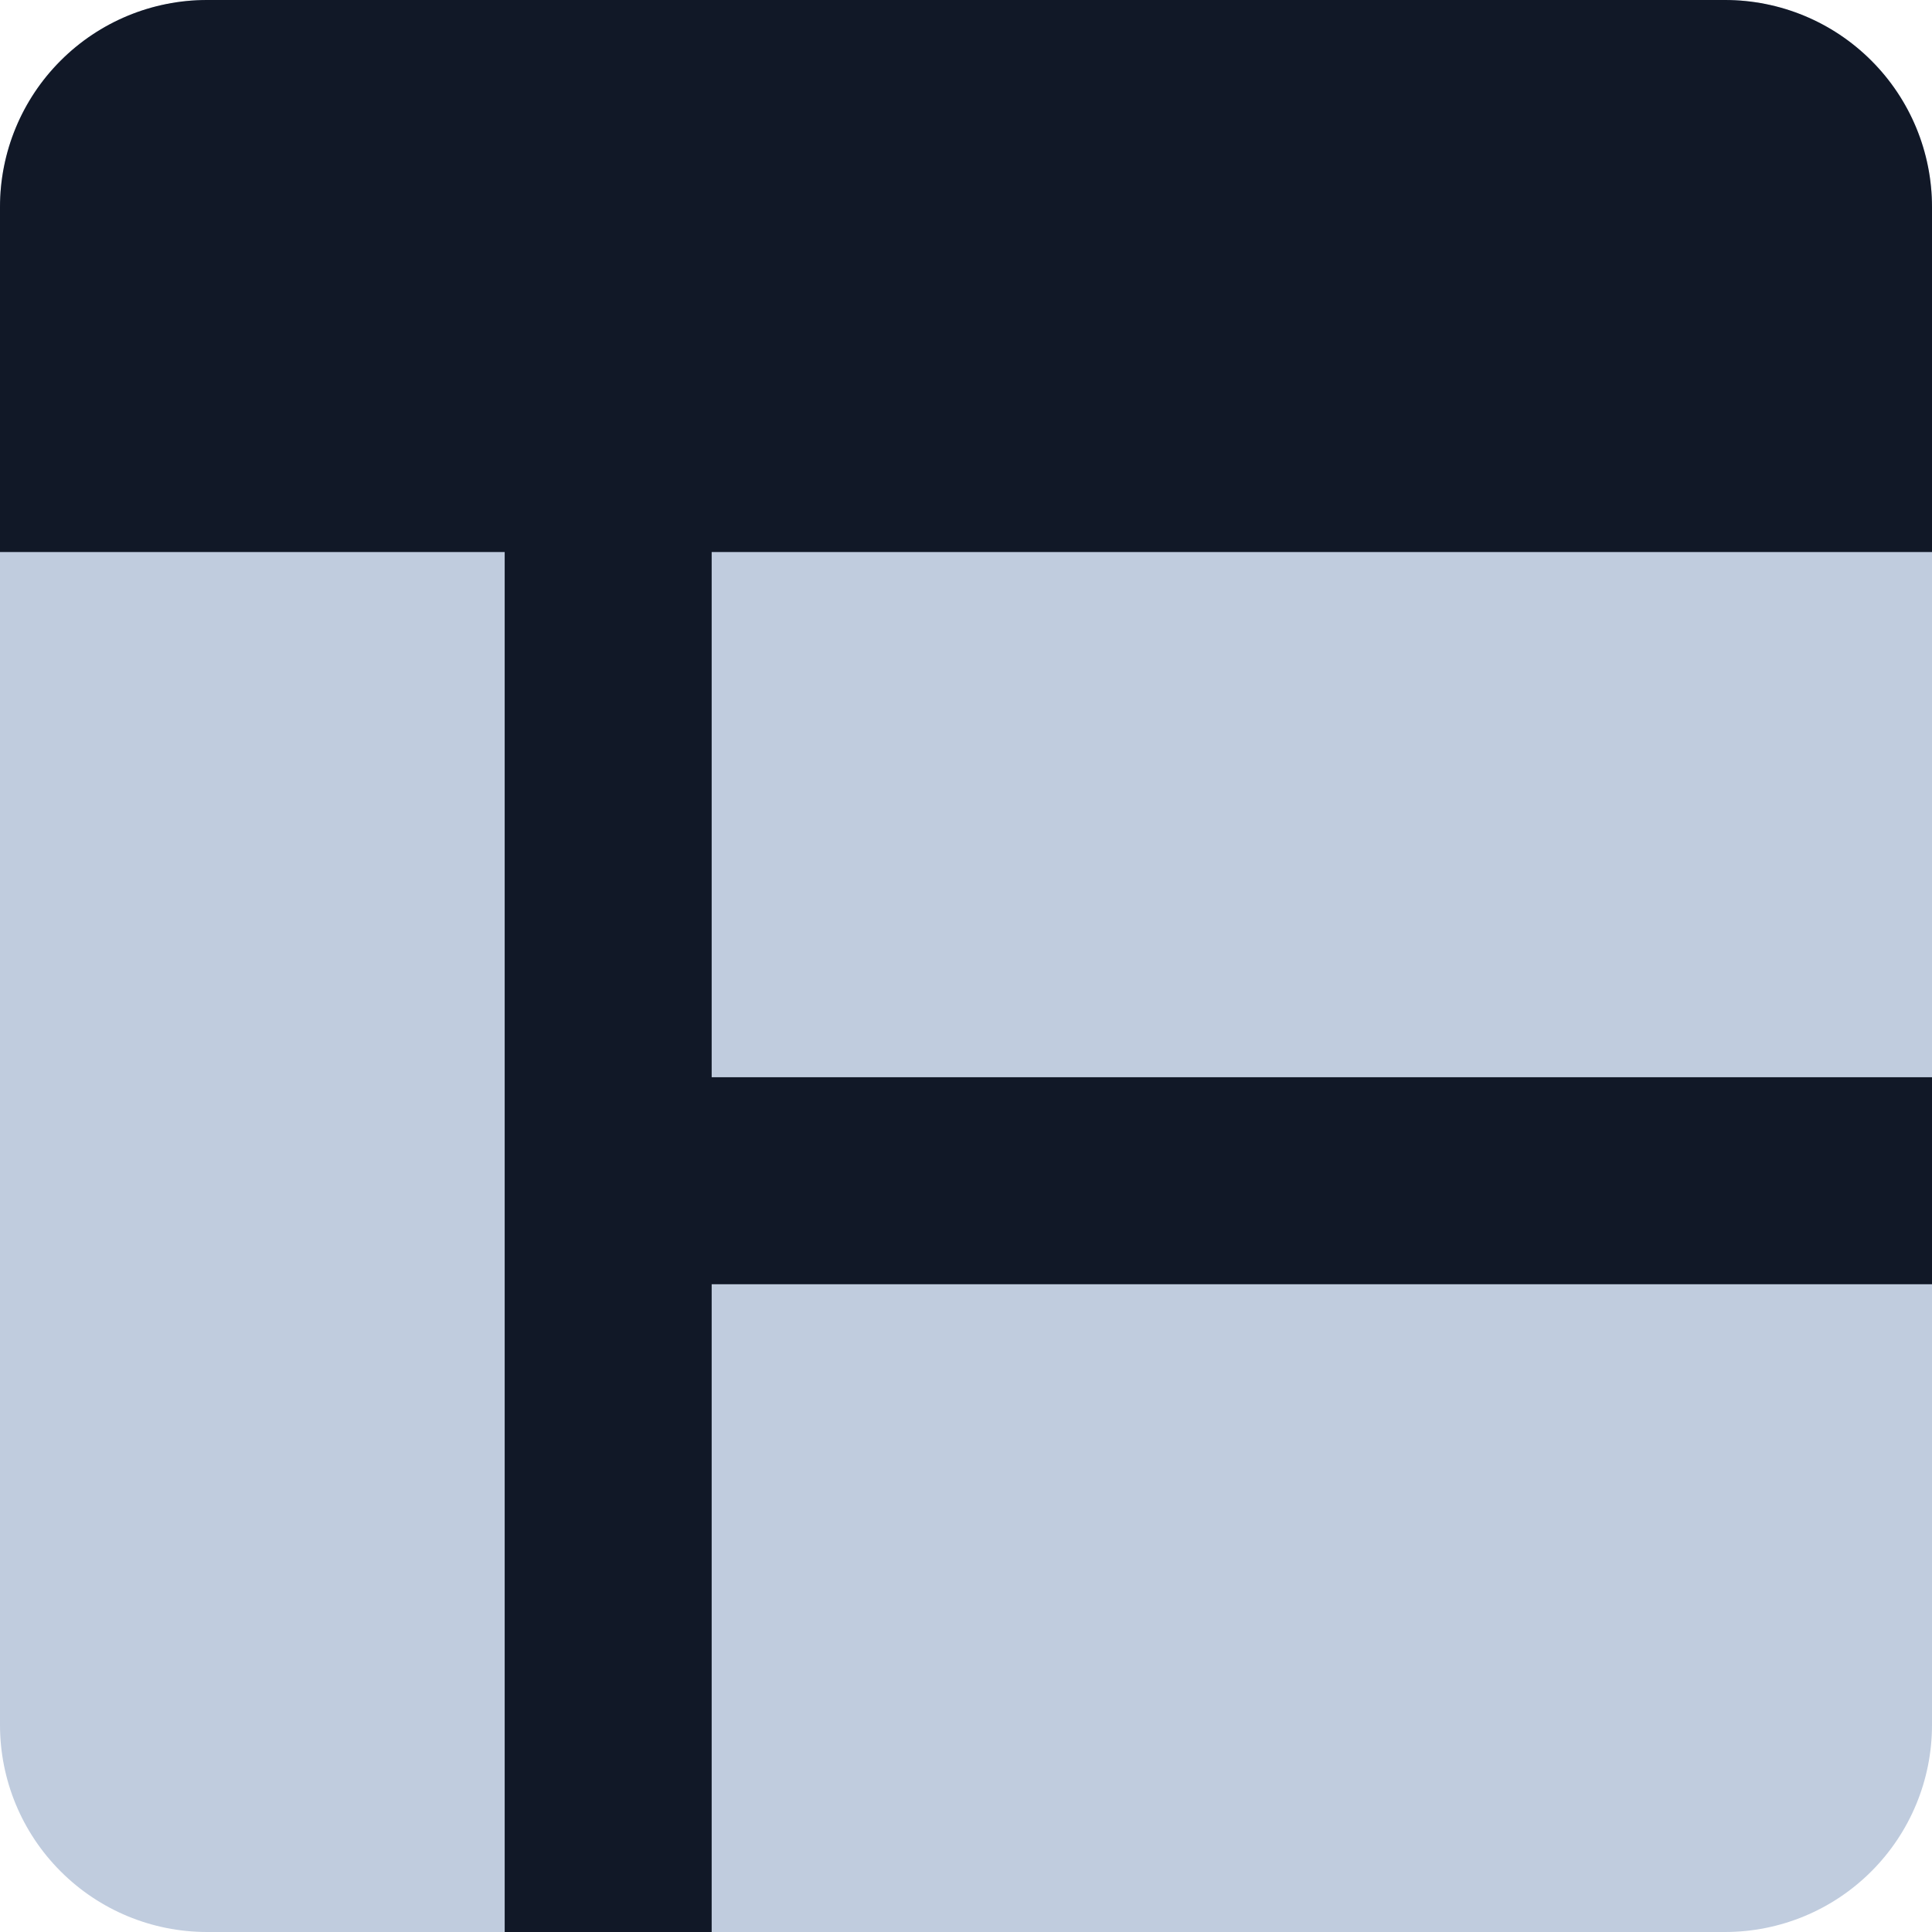 <svg width="36" height="36" viewBox="0 0 36 36" fill="none" xmlns="http://www.w3.org/2000/svg">
<g clip-path="url(#clip0_221_1763)">
<path d="M0 3.857C0 2.834 0.406 1.853 1.13 1.13C1.853 0.406 2.834 0 3.857 0L32.143 0C33.166 0 34.147 0.406 34.87 1.13C35.594 1.853 36 2.834 36 3.857V32.143C36 33.166 35.594 34.147 34.87 34.87C34.147 35.594 33.166 36 32.143 36H3.857C2.834 36 1.853 35.594 1.13 34.87C0.406 34.147 0 33.166 0 32.143L0 3.857Z" fill="#C0CCDE"/>
<path fill-rule="evenodd" clip-rule="evenodd" d="M3.857 0H32.143C33.166 0 34.147 0.406 34.87 1.13C35.594 1.853 36 2.834 36 3.857V10.286H13.261V20.073H36V23.93H13.261V36H9.404V10.286H0V3.857C0 2.834 0.406 1.853 1.13 1.13C1.853 0.406 2.834 0 3.857 0Z" fill="#111827"/>
</g>
<defs>
<clipPath id="clip0_221_1763">
<rect width="36" height="36" fill="white"/>
</clipPath>
</defs>
</svg>
